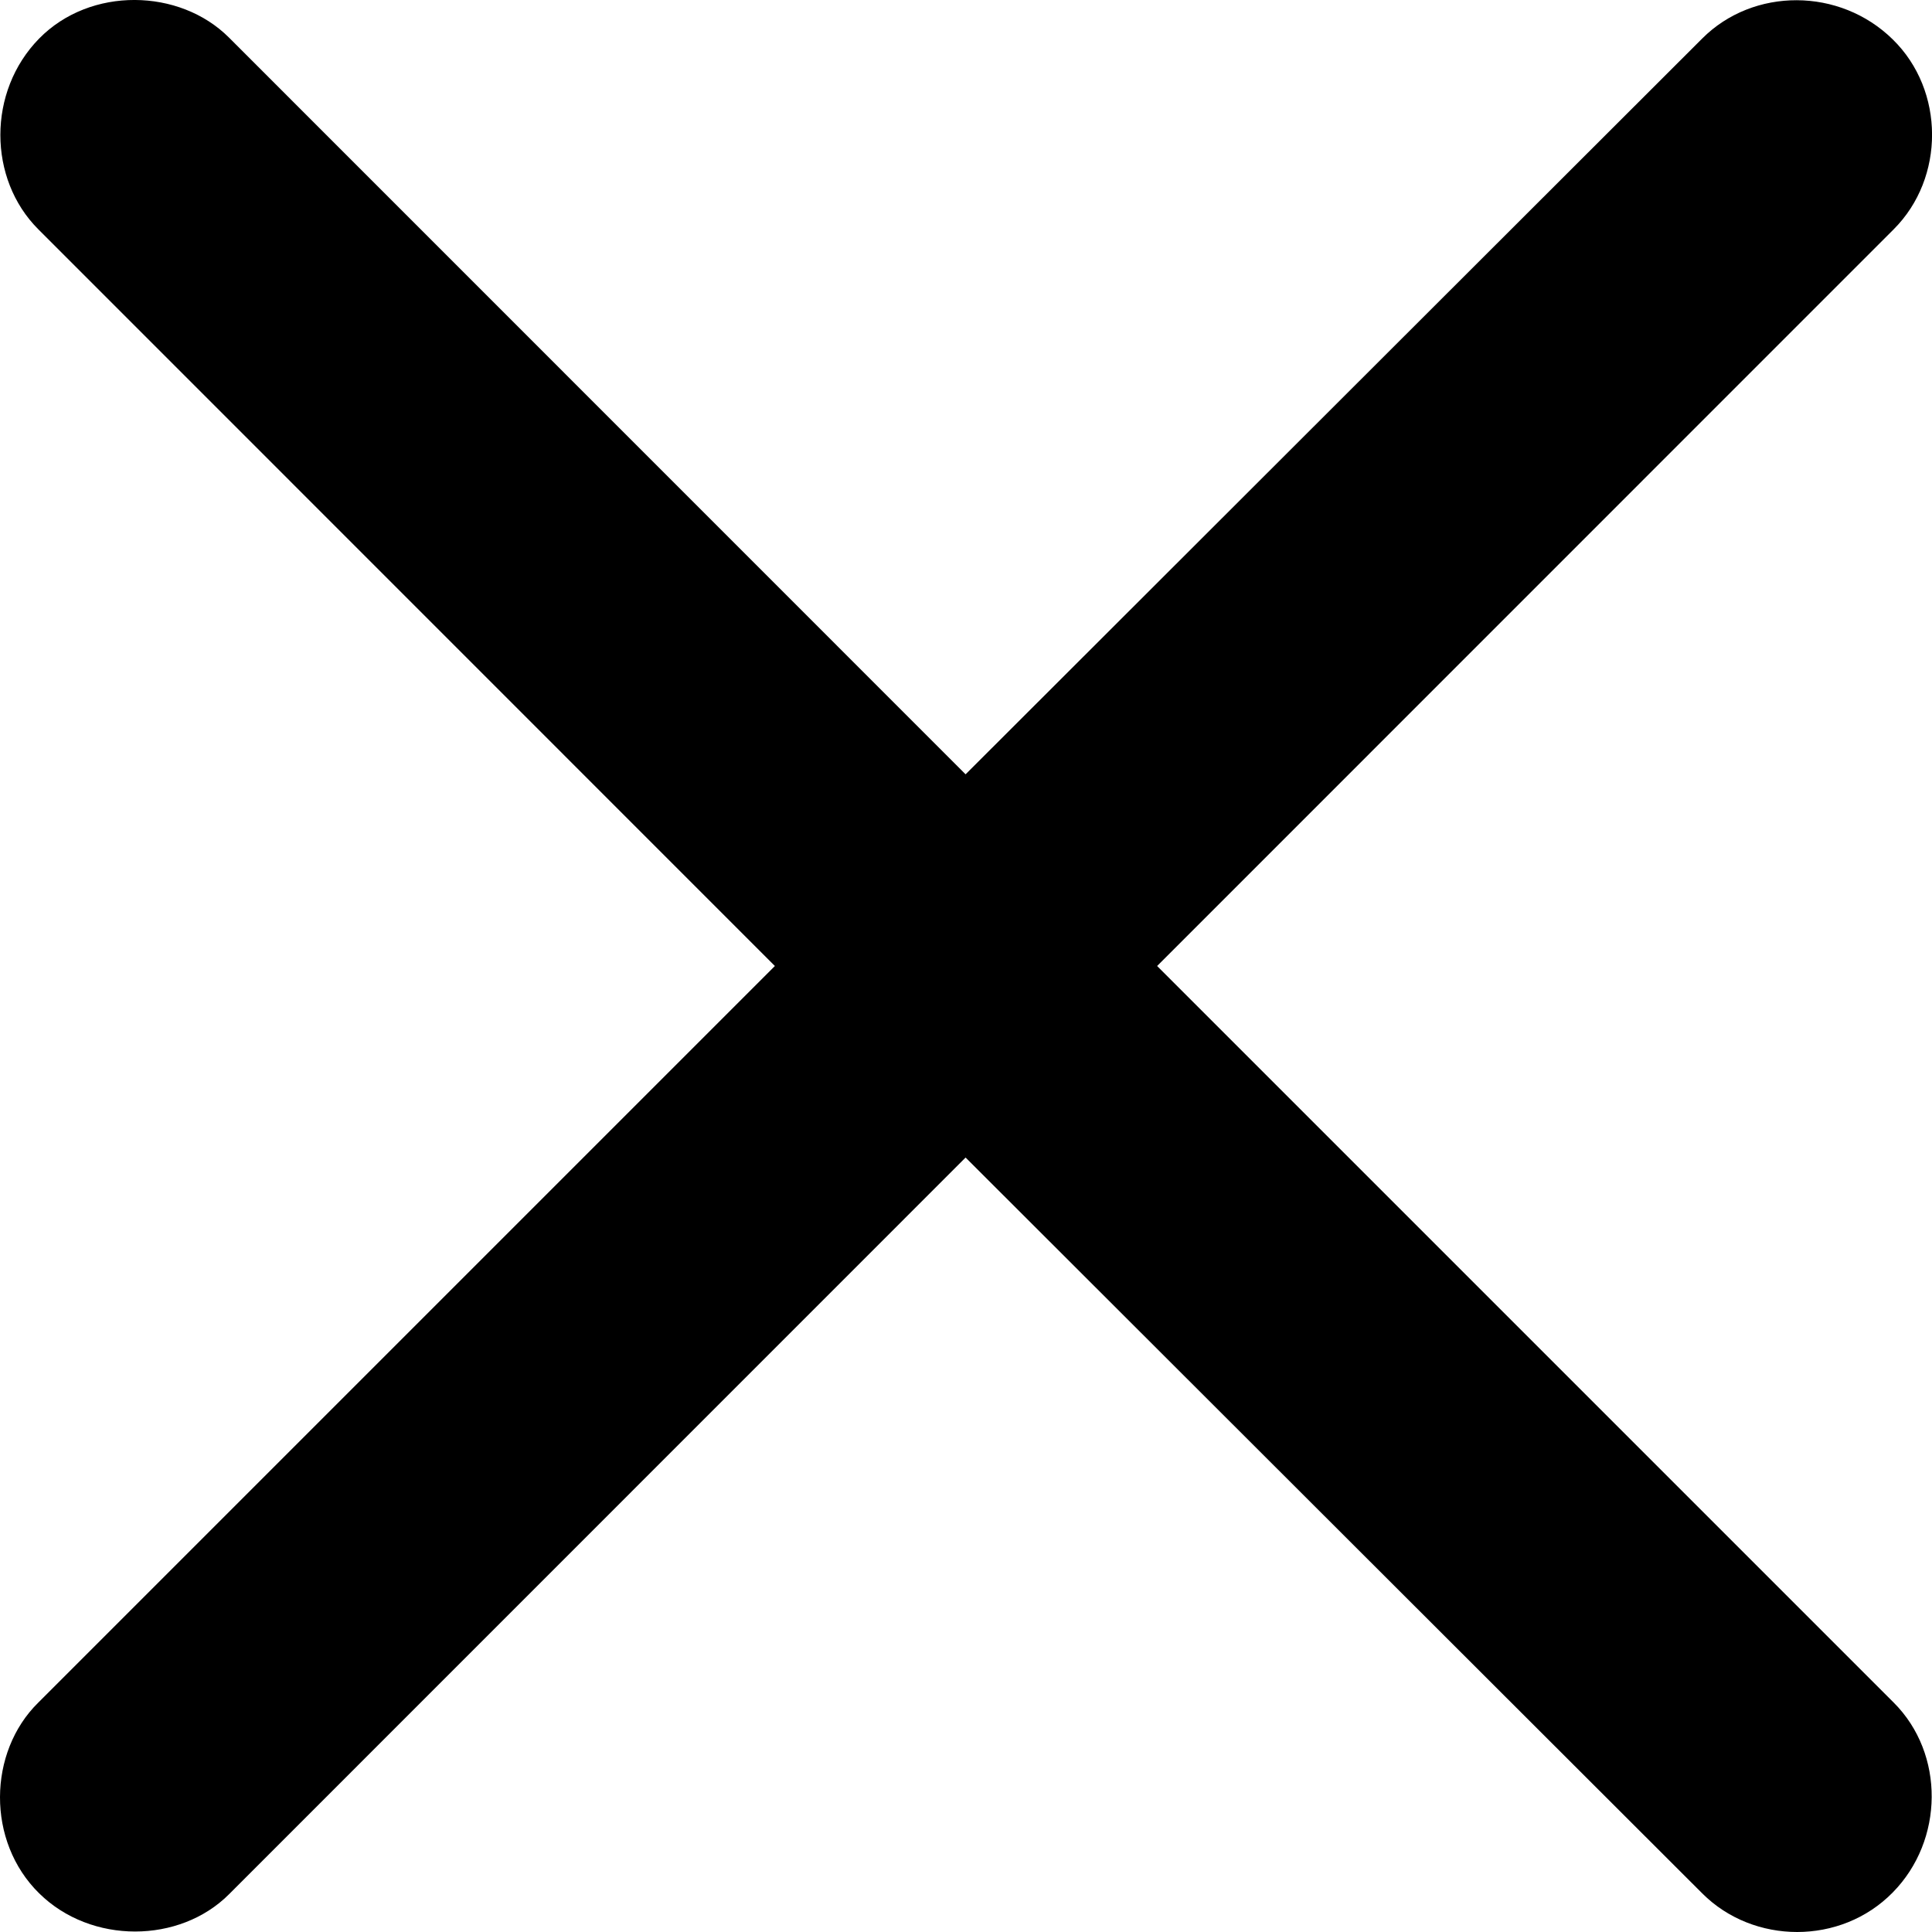 <svg width="14" height="14" viewBox="0 0 14 14" fill="none" xmlns="http://www.w3.org/2000/svg">
<path d="M0.277 12.338C-0.087 12.696 -0.1 13.343 0.284 13.72C0.661 14.091 1.302 14.084 1.659 13.727L6.997 8.388L12.335 13.72C12.705 14.091 13.339 14.098 13.716 13.713C14.087 13.336 14.094 12.709 13.723 12.338L8.385 7L13.723 1.661C14.094 1.29 14.094 0.656 13.716 0.286C13.332 -0.092 12.705 -0.092 12.335 0.279L6.997 5.611L1.659 0.272C1.302 -0.085 0.655 -0.099 0.284 0.279C-0.093 0.663 -0.087 1.297 0.277 1.661L5.615 7L0.277 12.338Z" fill="black"/>
</svg>

